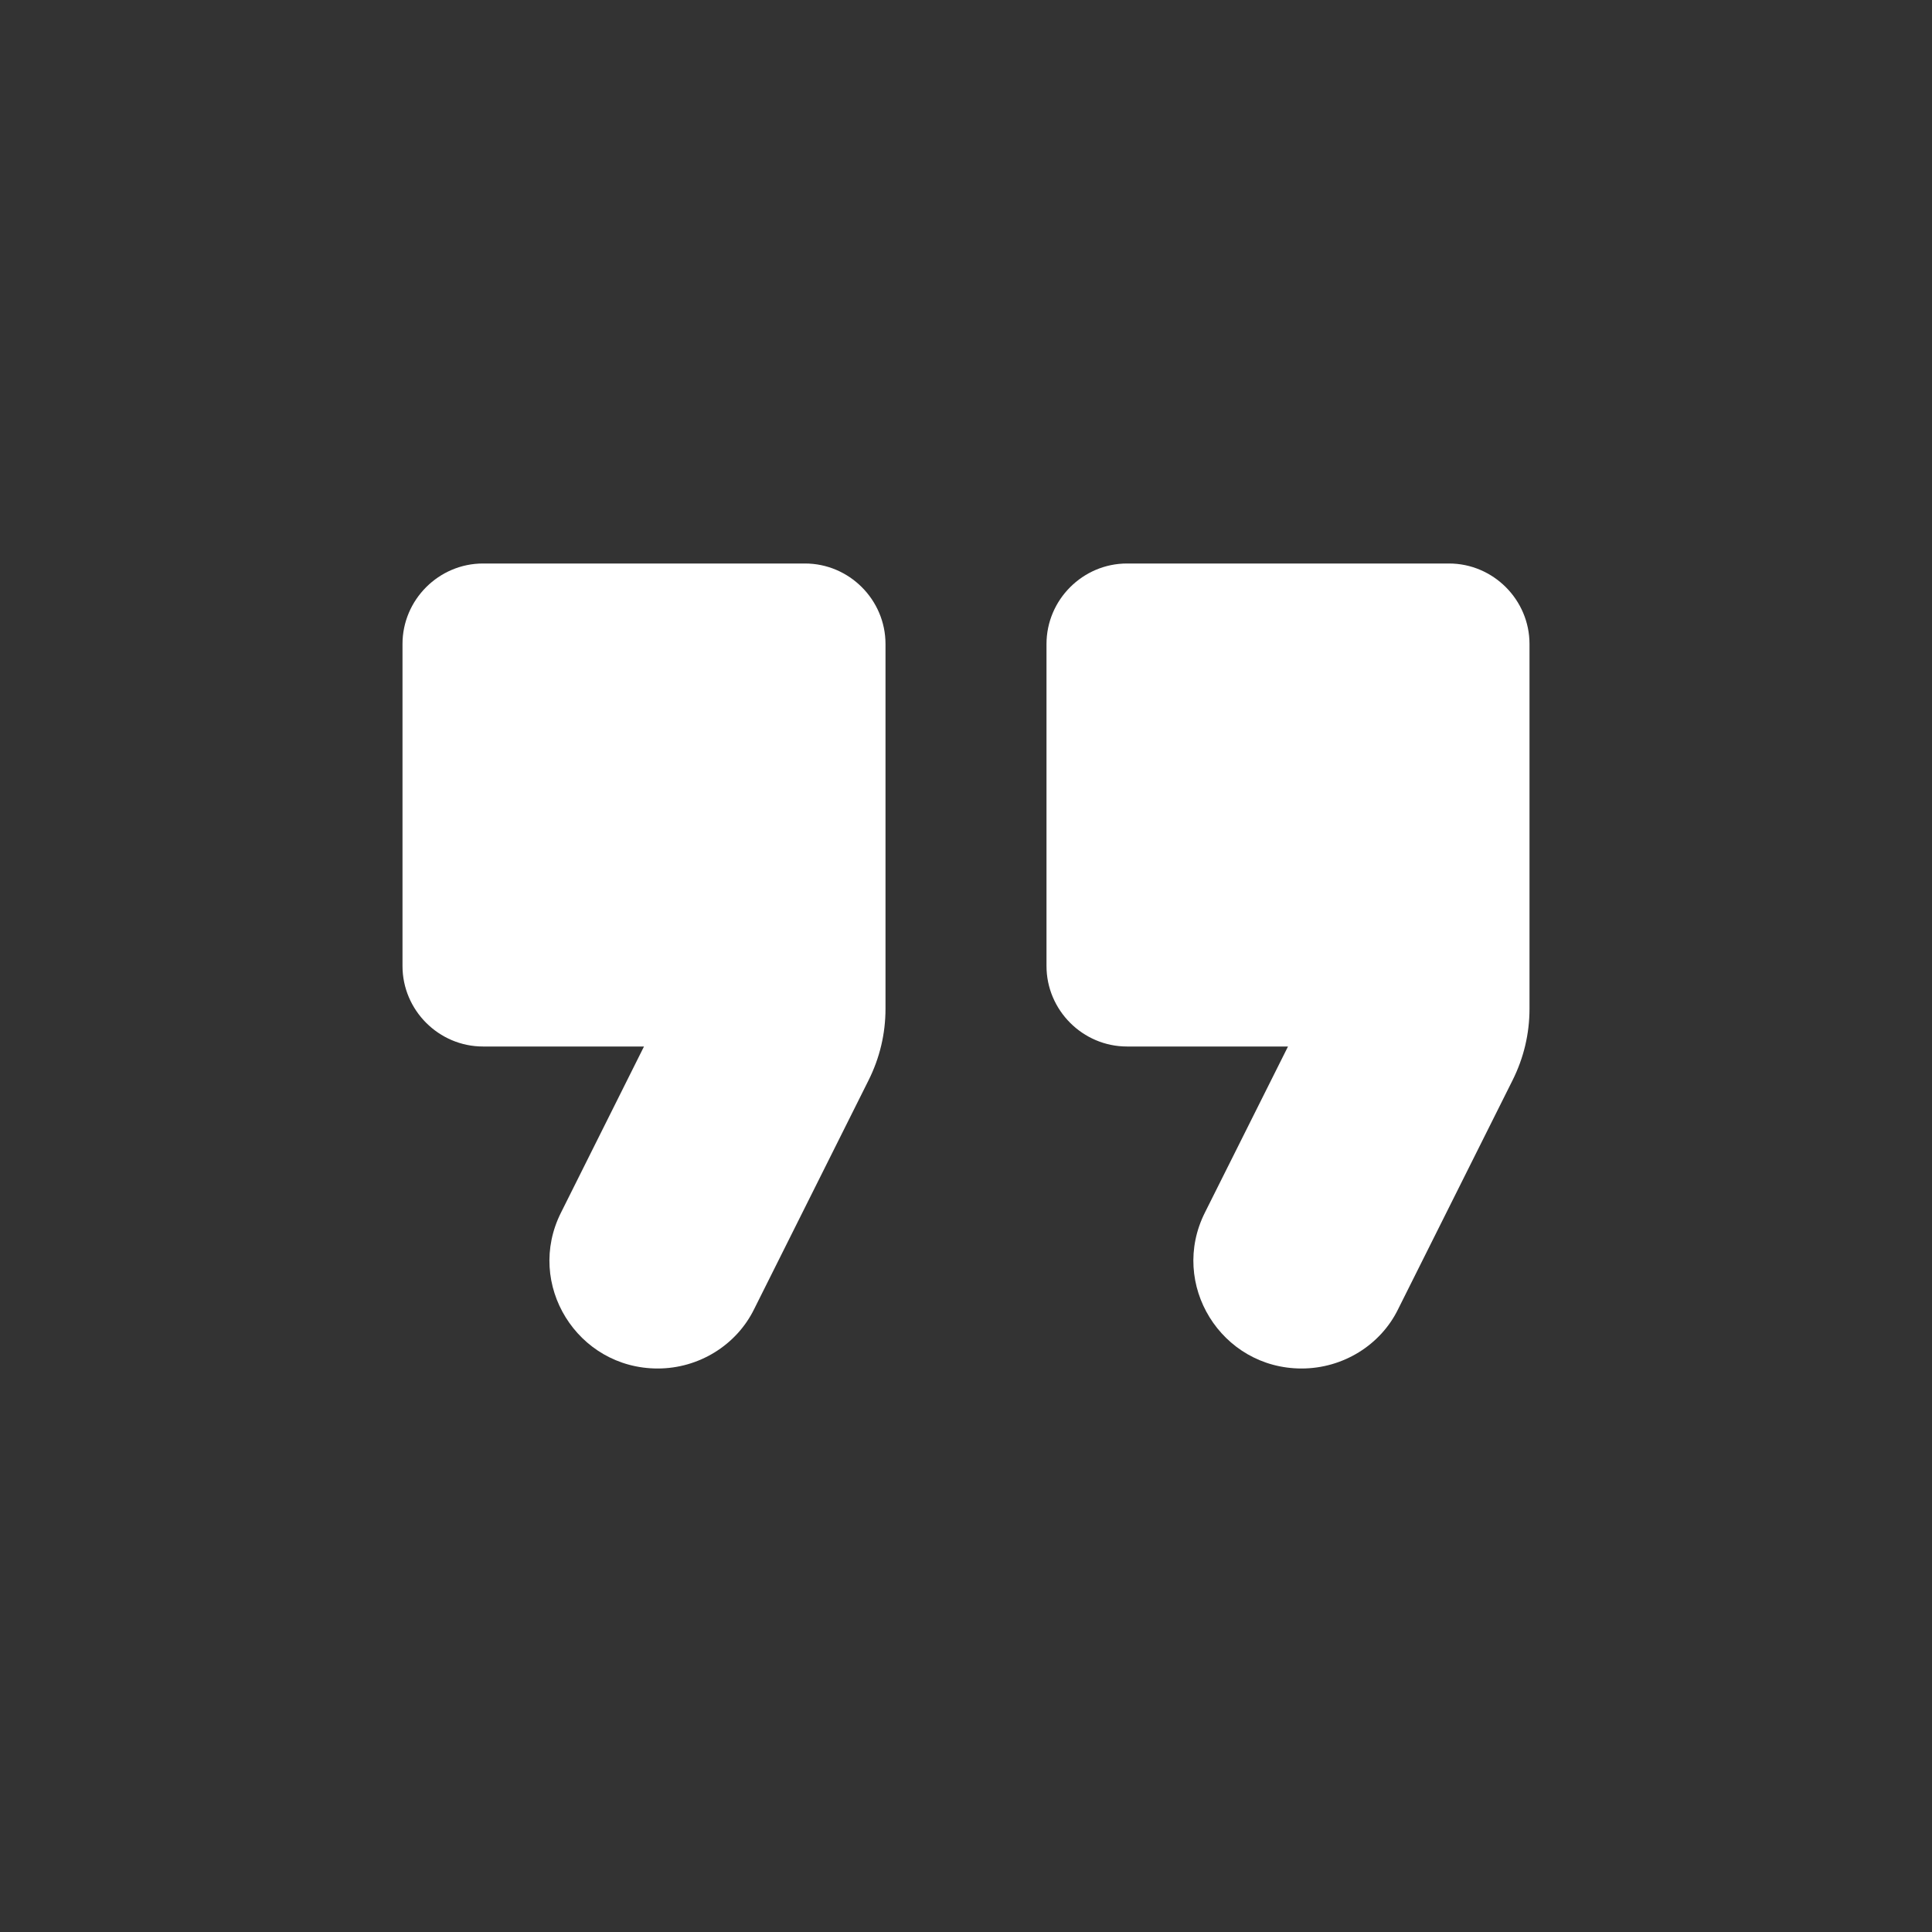 <svg width="18" height="18" viewBox="0 0 18 18" fill="none" xmlns="http://www.w3.org/2000/svg">
<rect x="0" y="0" width="18" height="18" fill="#333333" stroke="none"/>
<path fill-rule="evenodd" clip-rule="evenodd" d="M6.128 12.75C6.51 12.75 6.862 12.533 7.027 12.195L8.092 10.065C8.197 9.855 8.25 9.63 8.25 9.398V6C8.25 5.588 7.912 5.25 7.5 5.25H4.5C4.088 5.25 3.75 5.588 3.75 6V9C3.75 9.412 4.088 9.75 4.5 9.75H6L5.228 11.295C4.89 11.963 5.378 12.75 6.128 12.75ZM12.127 12.75C12.51 12.75 12.863 12.533 13.027 12.195L14.092 10.065C14.197 9.855 14.25 9.63 14.25 9.398V6C14.25 5.588 13.912 5.25 13.5 5.25H10.5C10.088 5.25 9.75 5.588 9.75 6V9C9.75 9.412 10.088 9.75 10.5 9.75H12L11.227 11.295C10.89 11.963 11.377 12.75 12.127 12.75Z" fill="white"/>
</svg>
